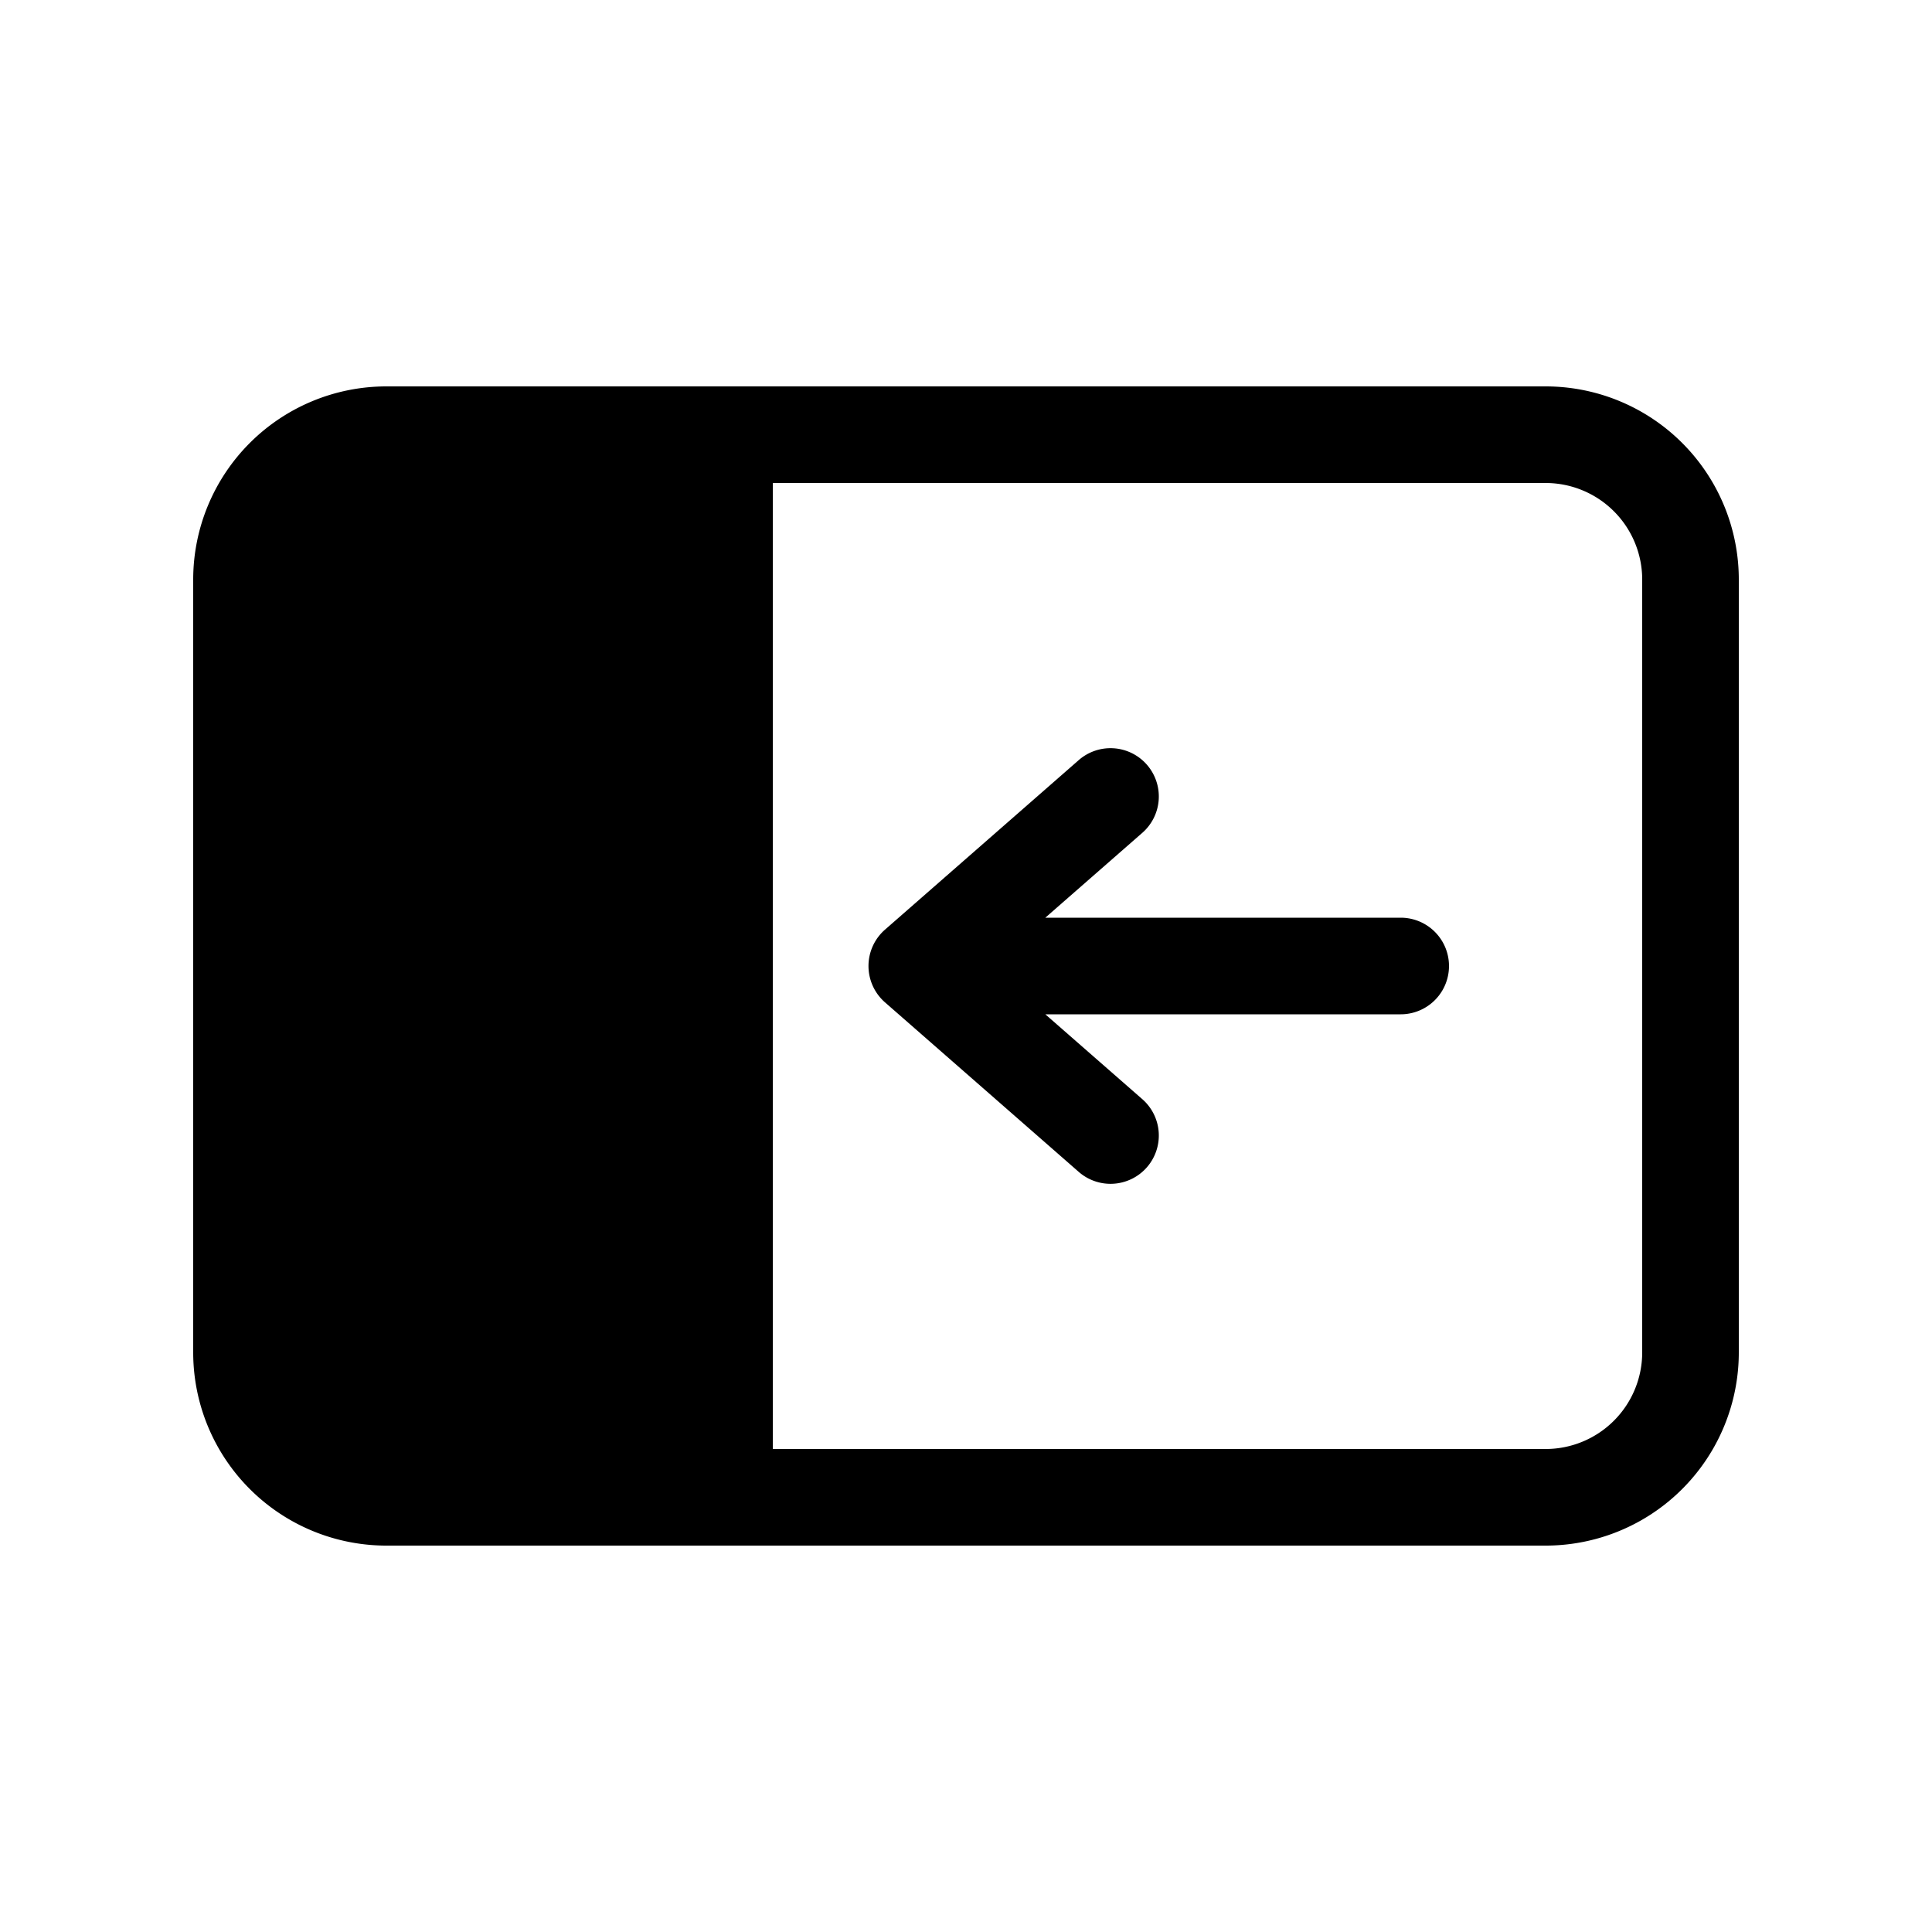 <svg xmlns="http://www.w3.org/2000/svg" width="3em" height="3em" viewBox="0 0 20 20"><g fill="none"><path d="M10.821 10.5H14.5a.5.5 0 0 0 0-1h-3.679l.999-.874a.5.5 0 1 0-.659-.752l-2 1.75a.5.5 0 0 0 0 .752l2 1.75a.5.5 0 1 0 .659-.752l-.999-.874z" fill="currentColor"/><path d="M4 4a2 2 0 0 0-2 2v8a2 2 0 0 0 2 2h12a2 2 0 0 0 2-2V6a2 2 0 0 0-2-2H4zm4 11V5h8a1 1 0 0 1 1 1v8a1 1 0 0 1-1 1H8z" fill="currentColor"/></g></svg>